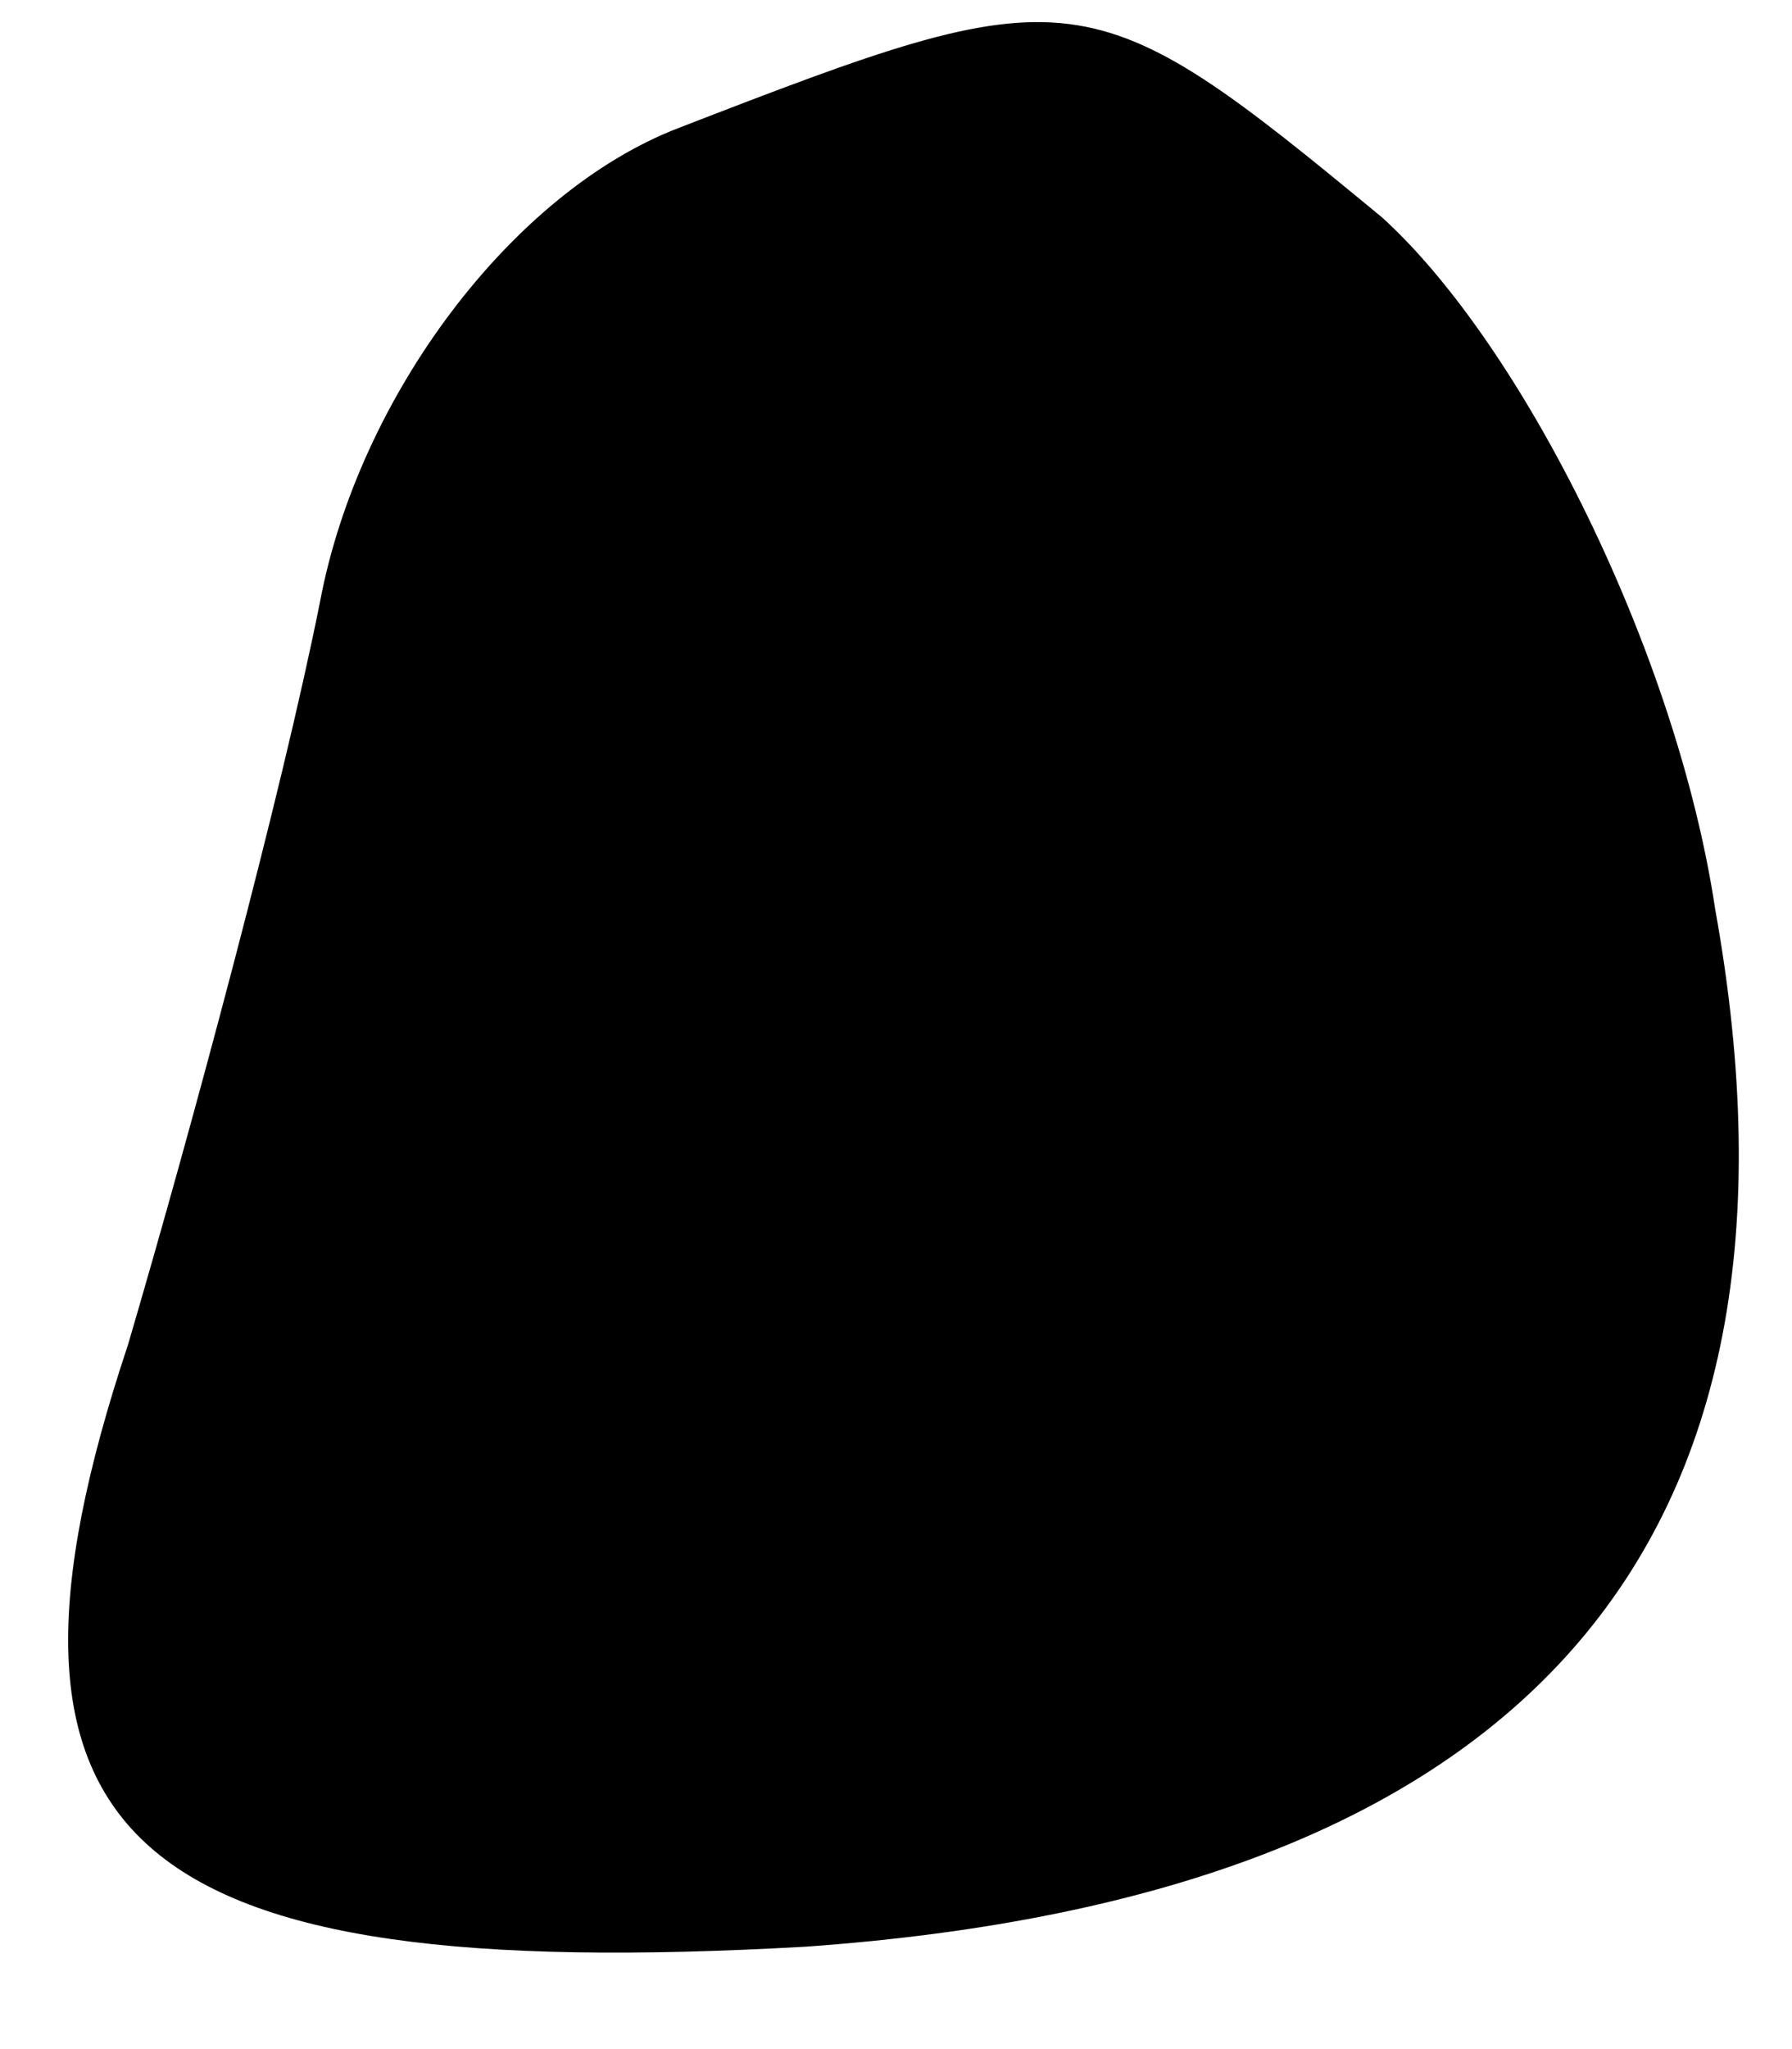 <?xml version="1.0" standalone="no"?>
<!DOCTYPE svg PUBLIC "-//W3C//DTD SVG 20010904//EN"
 "http://www.w3.org/TR/2001/REC-SVG-20010904/DTD/svg10.dtd">
<svg version="1.0" xmlns="http://www.w3.org/2000/svg"
 width="14pt" height="16pt" viewBox="0 0 14 16"
 preserveAspectRatio="xMidYMid meet">
<g transform="translate(0,16) scale(0.1,-0.1)"
fill="#000000" stroke="none">
<path fill="#000000" stroke="none" d="M53 150 c-13 -5 -25 -21 -28 -37 -3
-15 -10 -41 -15 -58 -13 -39 0 -50 53 -47 56 4 80 31 71 81 -3 20 -15 44 -26
54 -23 19 -24 19 -55 7z"/>
</g>
</svg>
